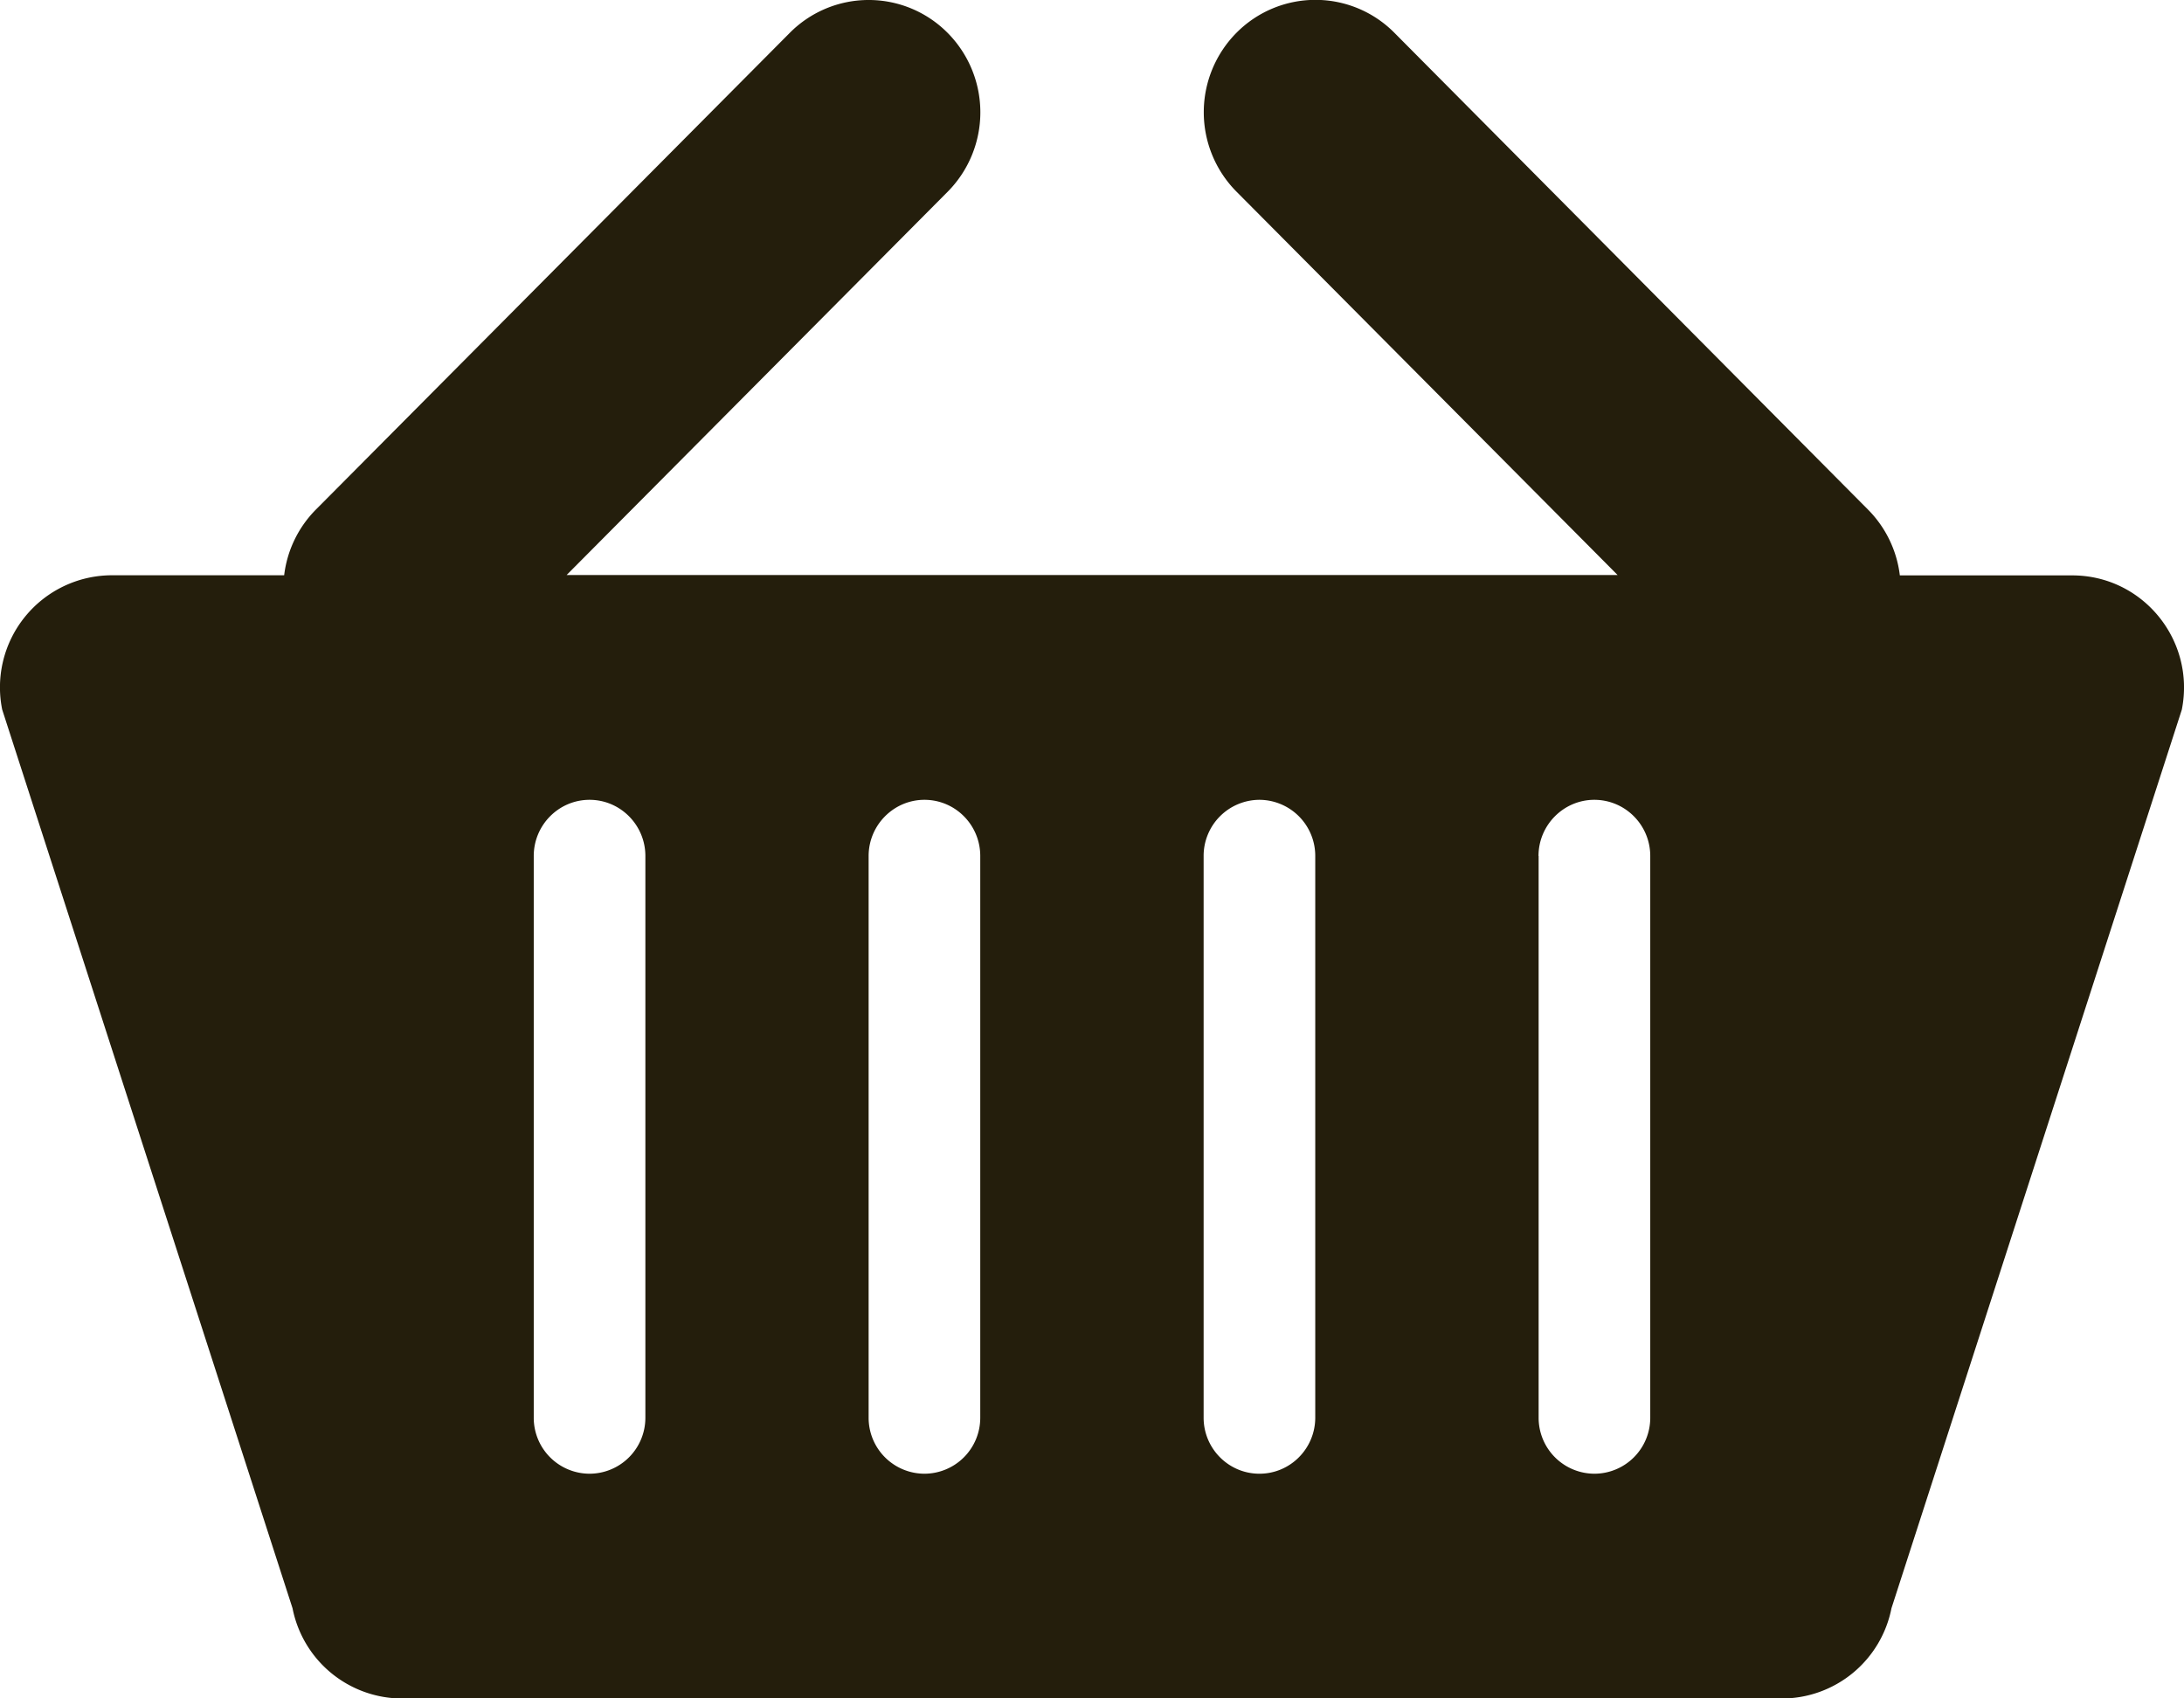 <svg width="18" height="14" viewBox="0 0 18 14" fill="none" xmlns="http://www.w3.org/2000/svg"><path fill-rule="evenodd" clip-rule="evenodd" d="M6.509.271a.916.916 0 011.301 0 .93.93 0 010 1.31L4.67 4.74h8.662l-3.141-3.16a.93.93 0 010-1.31.916.916 0 011.301 0L15.395 4.2a.925.925 0 01.263.543h1.421c.581 0 1.017.534.903 1.107l-2.393 7.407a.922.922 0 01-.902.744H3.313a.922.922 0 01-.902-.744L.018 5.849a.924.924 0 01.903-1.107h1.421a.924.924 0 01.263-.543L6.509.271zm-2.11 6.785c0-.255.206-.463.46-.463s.46.208.46.463v4.63a.461.461 0 01-.46.462.461.461 0 01-.46-.463V7.056zm2.76 0c0-.255.207-.463.46-.463.255 0 .46.208.46.463v4.63a.461.461 0 01-.46.462.461.461 0 01-.46-.463V7.056zm3.221-.463a.462.462 0 00-.46.463v4.63c0 .255.206.462.46.462s.46-.207.46-.463V7.056a.462.462 0 00-.46-.463zm2.3.463c0-.255.207-.463.46-.463.255 0 .461.208.461.463v4.63a.461.461 0 01-.46.462.461.461 0 01-.46-.463V7.056z" fill="#241E0C"/></svg>
